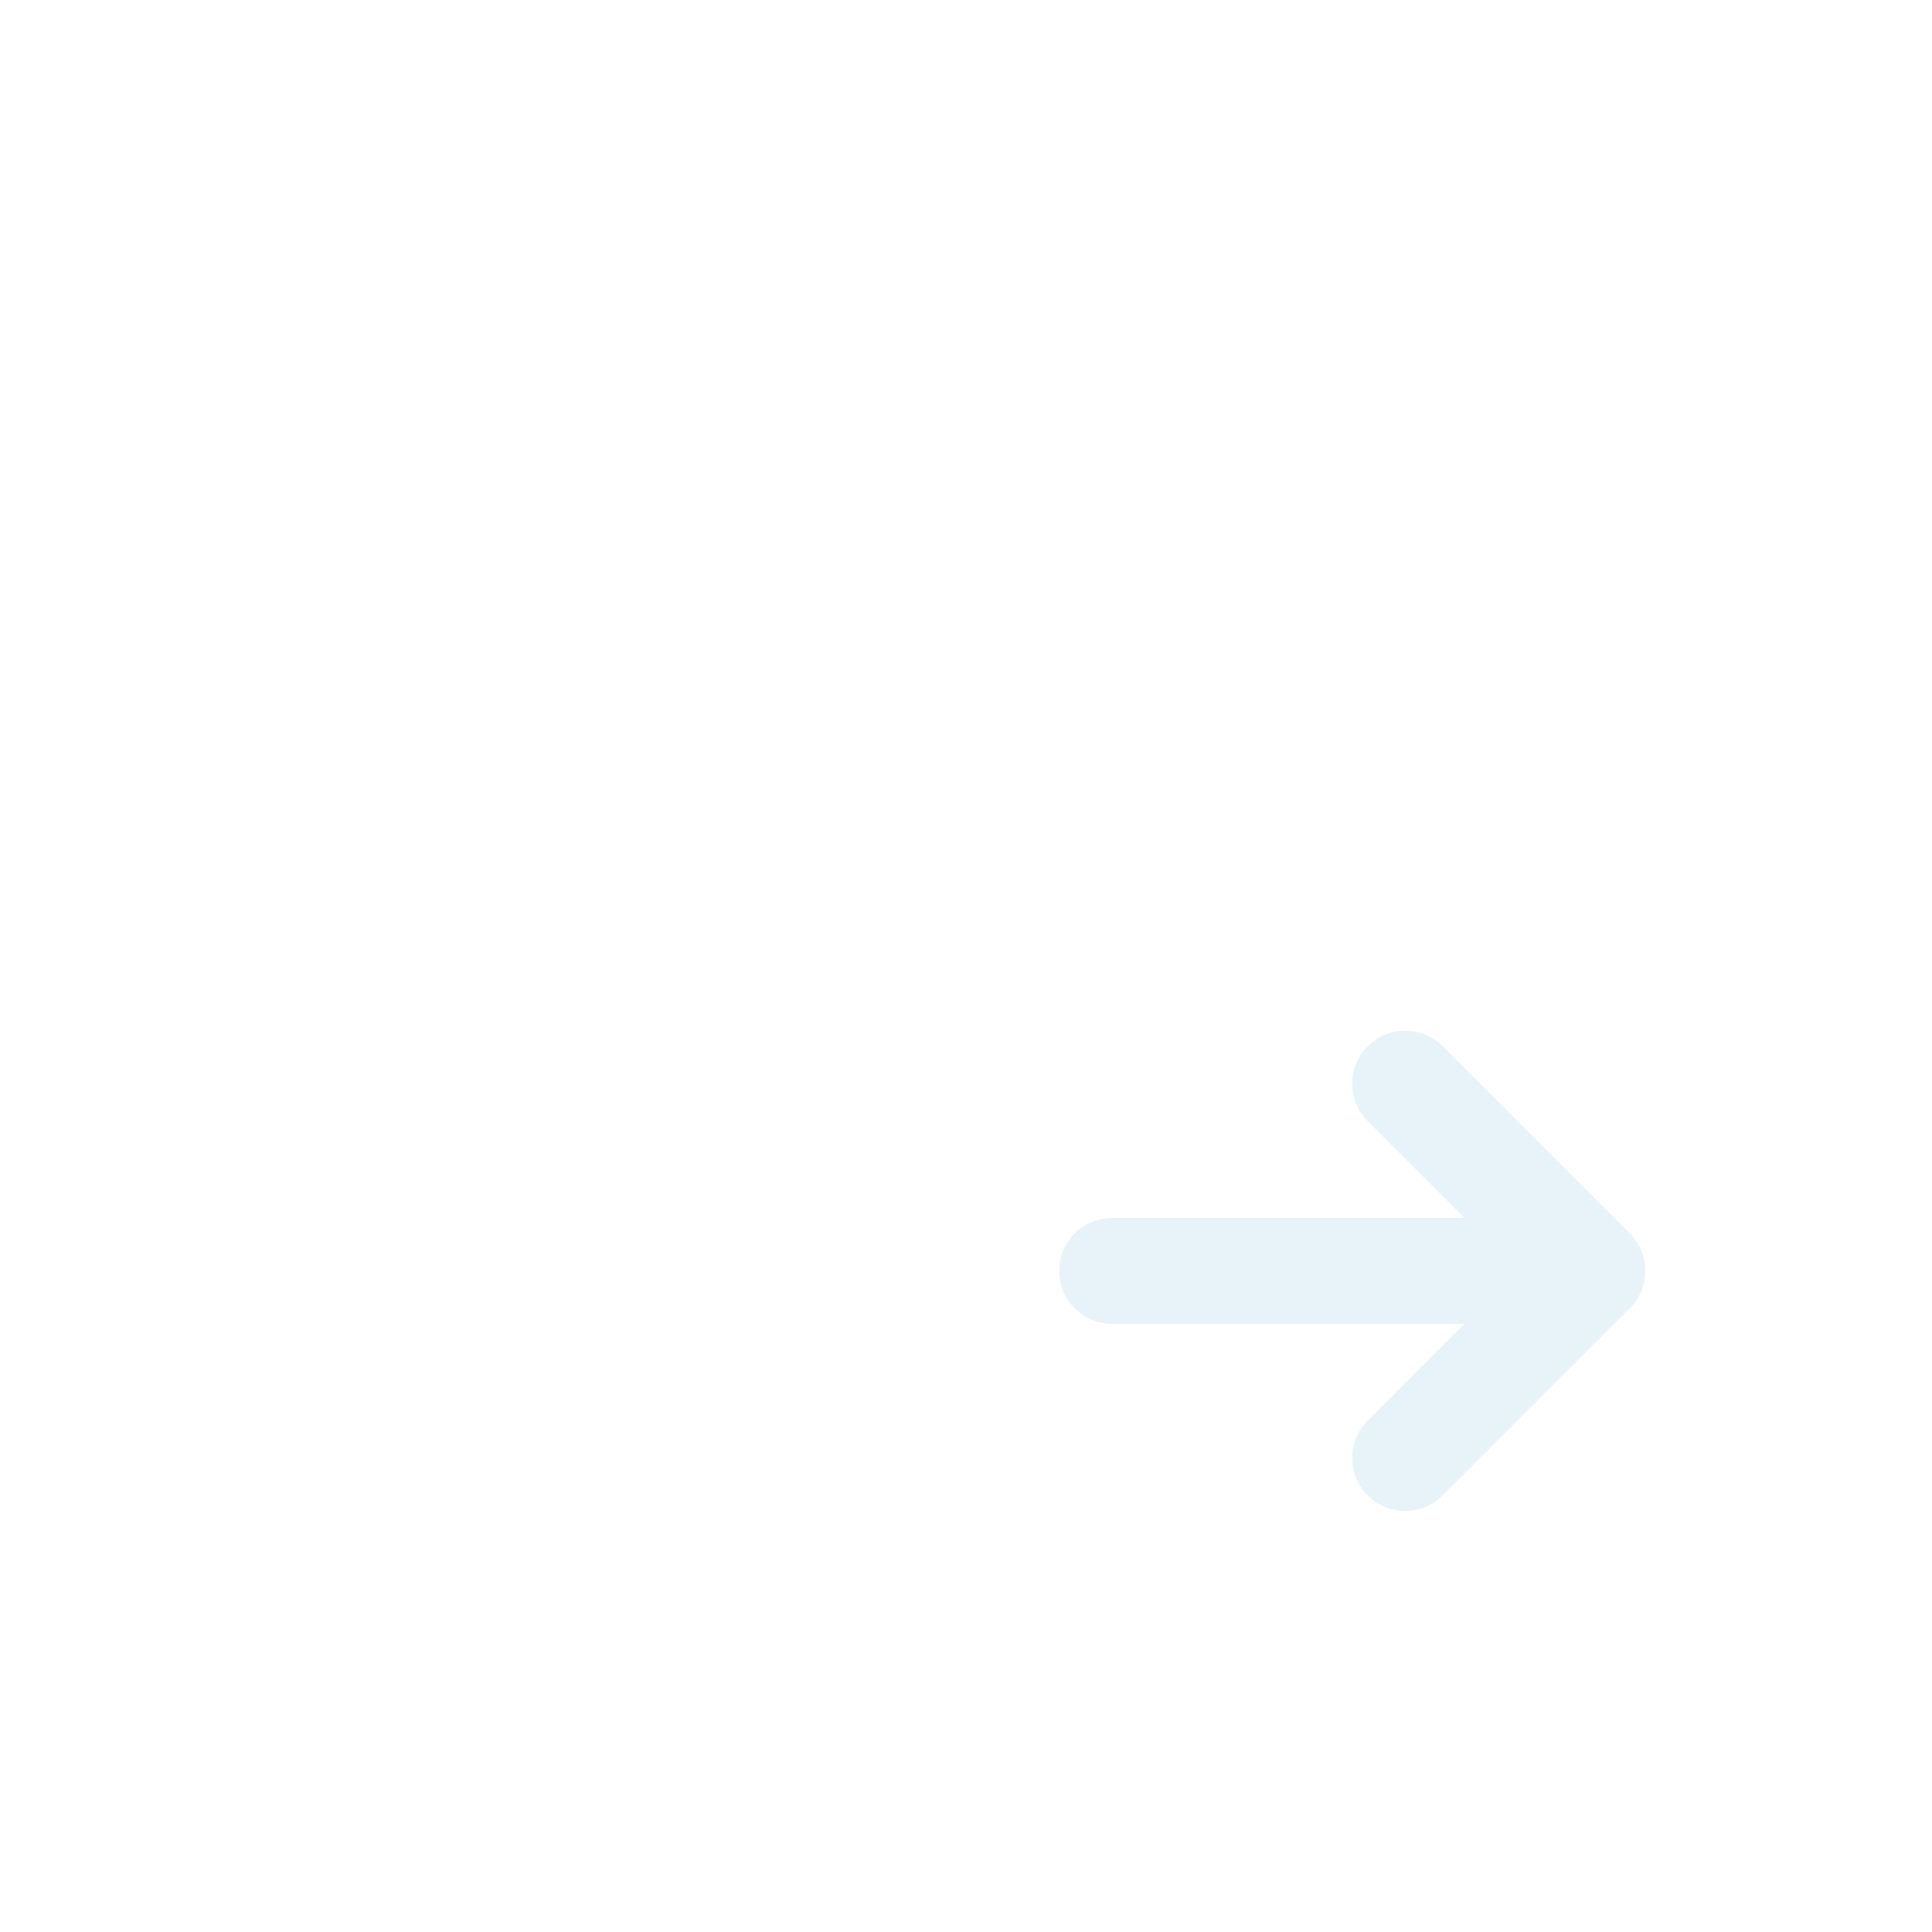 <svg width="45" height="45" viewBox="0 0 45 45" fill="none" xmlns="http://www.w3.org/2000/svg">
<g filter="url(#filter0_d)">
<path d="M33.6 24.368C33.119 23.887 32.338 23.887 31.856 24.368C31.375 24.85 31.375 25.631 31.856 26.113L34.111 28.368H25.901C25.22 28.368 24.668 28.92 24.668 29.601C24.668 30.282 25.22 30.834 25.901 30.834H34.111L31.856 33.09C31.375 33.571 31.375 34.352 31.856 34.834C32.338 35.316 33.119 35.316 33.6 34.834L37.961 30.473C38.443 29.992 38.443 29.211 37.961 28.729L33.6 24.368Z" fill="#E7F3F9"/>
</g>
<path fill-rule="evenodd" clip-rule="evenodd" d="M24.668 7.401C20.557 7.372 16.445 7.4 12.334 7.4C10.281 7.4 9.867 7.814 9.867 9.867V37.002C9.867 39.054 10.281 39.468 12.334 39.468H32.068C34.121 39.468 34.535 39.054 34.535 37.002C34.535 36.161 34.674 35.151 35.768 35.151C36.885 35.151 37.002 36.192 37.002 37.041C37.002 40.318 35.385 41.935 32.108 41.935H12.294C9.017 41.935 7.4 40.318 7.4 37.041V9.828C7.4 6.551 9.017 4.933 12.294 4.933L24.454 4.933C25.826 4.932 26.826 5.346 27.796 6.317L27.797 6.318L35.617 14.139C36.566 15.086 37.003 16.11 37.002 17.479L37.002 20.659C37.002 21.34 36.45 21.892 35.768 21.892C35.087 21.892 34.535 21.34 34.535 20.659C34.535 19.529 34.542 18.398 34.534 17.267H28.368C26.324 17.267 24.668 15.611 24.668 13.567V7.401ZM32.791 14.8L27.135 9.144V13.567C27.135 14.248 27.687 14.8 28.368 14.8H32.791Z" fill="white"/>
<path d="M13.567 20.968C13.567 20.286 14.12 19.734 14.801 19.734H29.601C30.283 19.734 30.835 20.286 30.835 20.968C30.835 21.649 30.283 22.201 29.601 22.201H14.801C14.12 22.201 13.567 21.649 13.567 20.968Z" fill="white"/>
<path d="M14.801 14.8C14.12 14.8 13.567 15.353 13.567 16.034C13.567 16.715 14.12 17.267 14.801 17.267H19.734C20.416 17.267 20.968 16.715 20.968 16.034C20.968 15.353 20.416 14.8 19.734 14.8H14.801Z" fill="white"/>
<defs>
<filter id="filter0_d" x="19.117" y="18.457" width="24.755" height="22.289" filterUnits="userSpaceOnUse" color-interpolation-filters="sRGB">
<feFlood flood-opacity="0" result="BackgroundImageFix"/>
<feColorMatrix in="SourceAlpha" type="matrix" values="0 0 0 0 0 0 0 0 0 0 0 0 0 0 0 0 0 0 127 0"/>
<feOffset/>
<feGaussianBlur stdDeviation="2.775"/>
<feColorMatrix type="matrix" values="0 0 0 0 1 0 0 0 0 1 0 0 0 0 1 0 0 0 0.5 0"/>
<feBlend mode="normal" in2="BackgroundImageFix" result="effect1_dropShadow"/>
<feBlend mode="normal" in="SourceGraphic" in2="effect1_dropShadow" result="shape"/>
</filter>
</defs>
</svg>
